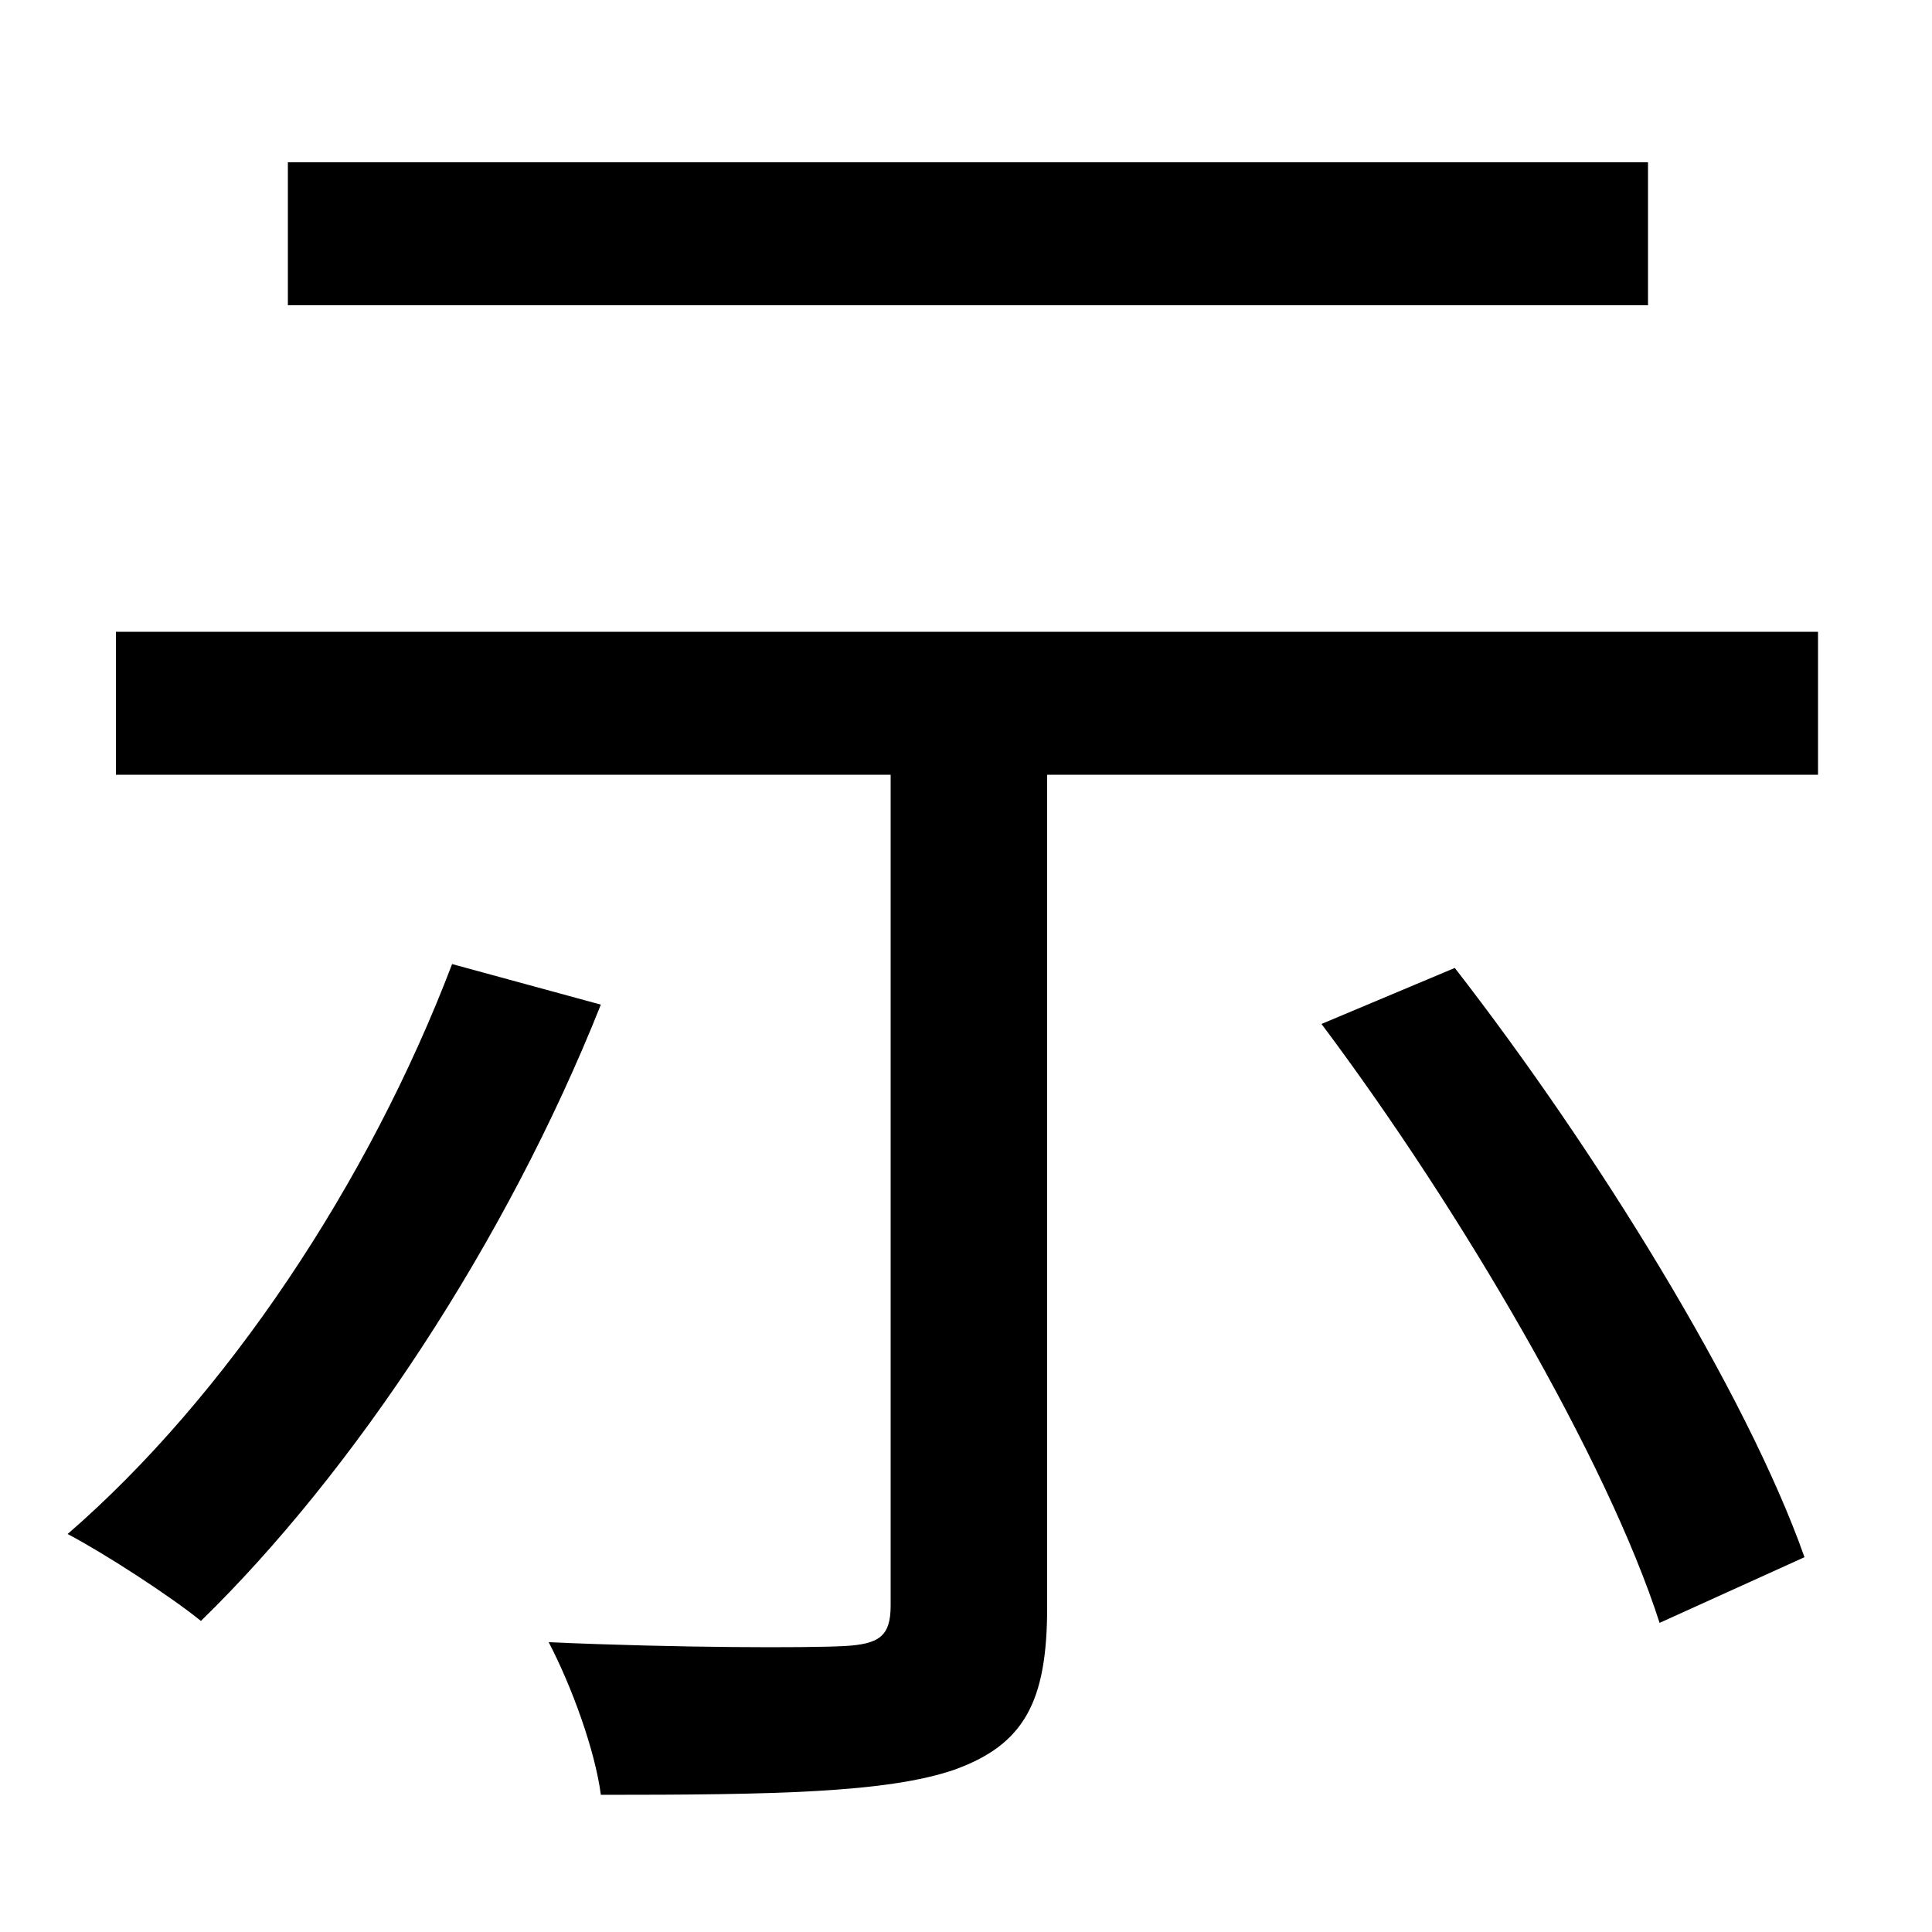 <svg xmlns="http://www.w3.org/2000/svg"
    viewBox="0 0 1000 1000">
  <!--
© 2014-2021 Adobe (http://www.adobe.com/).
Noto is a trademark of Google Inc.
This Font Software is licensed under the SIL Open Font License, Version 1.1. This Font Software is distributed on an "AS IS" BASIS, WITHOUT WARRANTIES OR CONDITIONS OF ANY KIND, either express or implied. See the SIL Open Font License for the specific language, permissions and limitations governing your use of this Font Software.
http://scripts.sil.org/OFL
  -->
<path d="M234 499C191 612 117 723 35 794 54 804 88 826 104 839 183 762 262 643 311 520ZM684 530C756 626 832 756 859 840L934 806C904 721 826 595 753 501ZM149 84L149 158 853 158 853 84ZM60 327L60 401 461 401 461 831C461 847 455 851 437 852 418 853 352 853 284 850 296 873 308 906 311 929 400 929 459 928 494 916 530 903 542 881 542 832L542 401 941 401 941 327Z"/>
</svg>